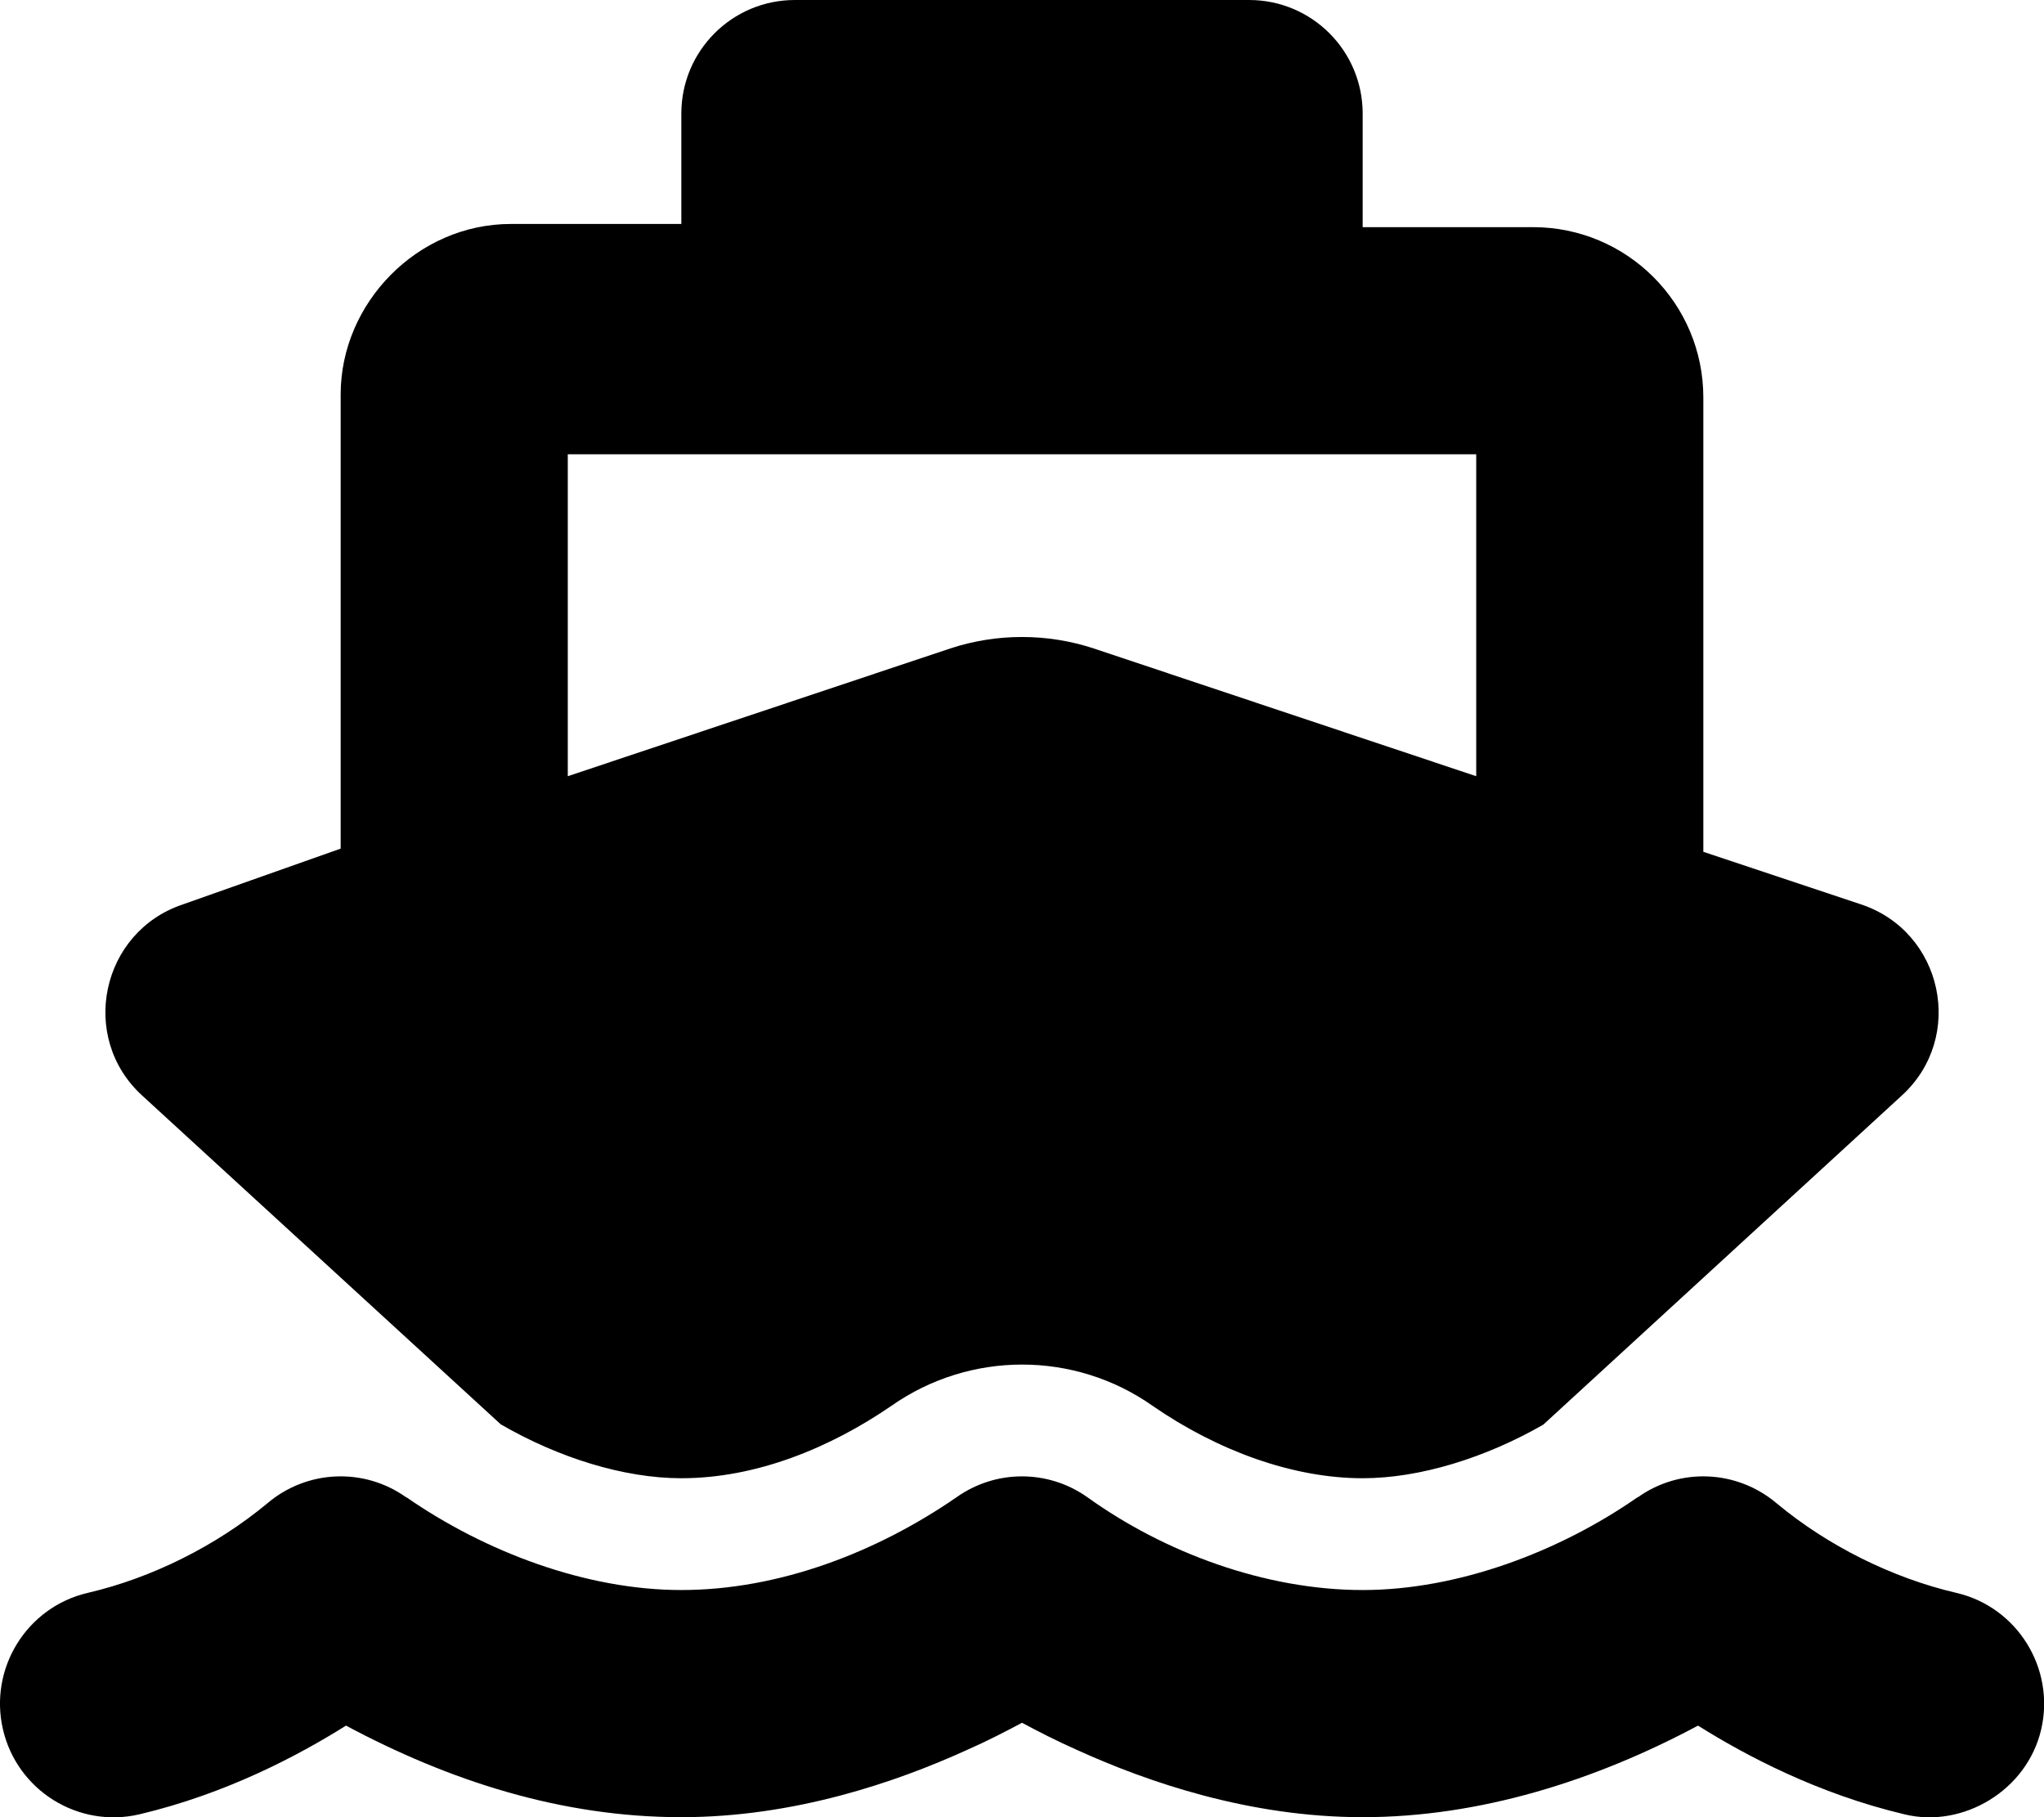 <svg viewBox="0 0 576 512" xmlns="http://www.w3.org/2000/svg"><path d="M192 32c0-17.67 14.3-32 32-32h128c17.7 0 32 14.33 32 32v32h48c26.5 0 48 21.49 48 48v128l44.4 14.8c23.2 7.7 29.5 37.5 11.5 53.9l-101 92.7c-16.2 9.3-34.7 15.1-50.9 15.1 -19.6 0-40.8-7.7-59.2-20.4 -22-15.5-51.5-15.5-73.6 0 -17.2 11.8-38 20.4-59.2 20.4 -16.2 0-34.7-5.8-50.9-15.2L40.09 308.7c-17.99-16.4-11.64-46.2 11.5-53.9L96 239.1v-128c0-25.61 21.5-48 48-48h48V32Zm-32 186.7l107.8-36c13.1-4.3 27.3-4.3 40.4 0l107.8 36V128H160v90.7ZM384 448c26.9 0 55.4-10.8 77.4-26.1h.1c11.9-8.5 28-7.8 39.2 1.7 14.3 11.9 32.5 21 50.6 25.2 17.2 4 27.9 21.3 23.9 38.5s-22.1 27.9-38.5 23.9c-24.5-5.8-44.8-16.6-58.2-25C449.5 501.7 417 512 384 512c-31.9 0-60.6-9.9-80.4-18.9 -5.9-2.6-11.1-5.3-15.6-7.7 -4.5 2.4-9.7 5.1-15.6 7.7 -19.8 9-48.5 18.9-80.4 18.9 -33.9 0-65.5-10.3-94.5-25.8 -13.38 8.4-33.71 19.2-58.23 25 -17.21 4-34.417-6.7-38.43-23.9 -4.02-17.2 6.68-34.5 23.89-38.5 18.1-4.2 36.22-13.3 50.57-25.2 11.15-9.5 27.29-10.2 39.19-1.7h.1c22.1 15.3 50.5 26.1 77.4 26.1 27.5 0 55-10.6 77.5-26.1 11.1-7.9 25.9-7.9 37 0 21.6 15.5 50 26.1 77.5 26.1v0Z"/></svg>